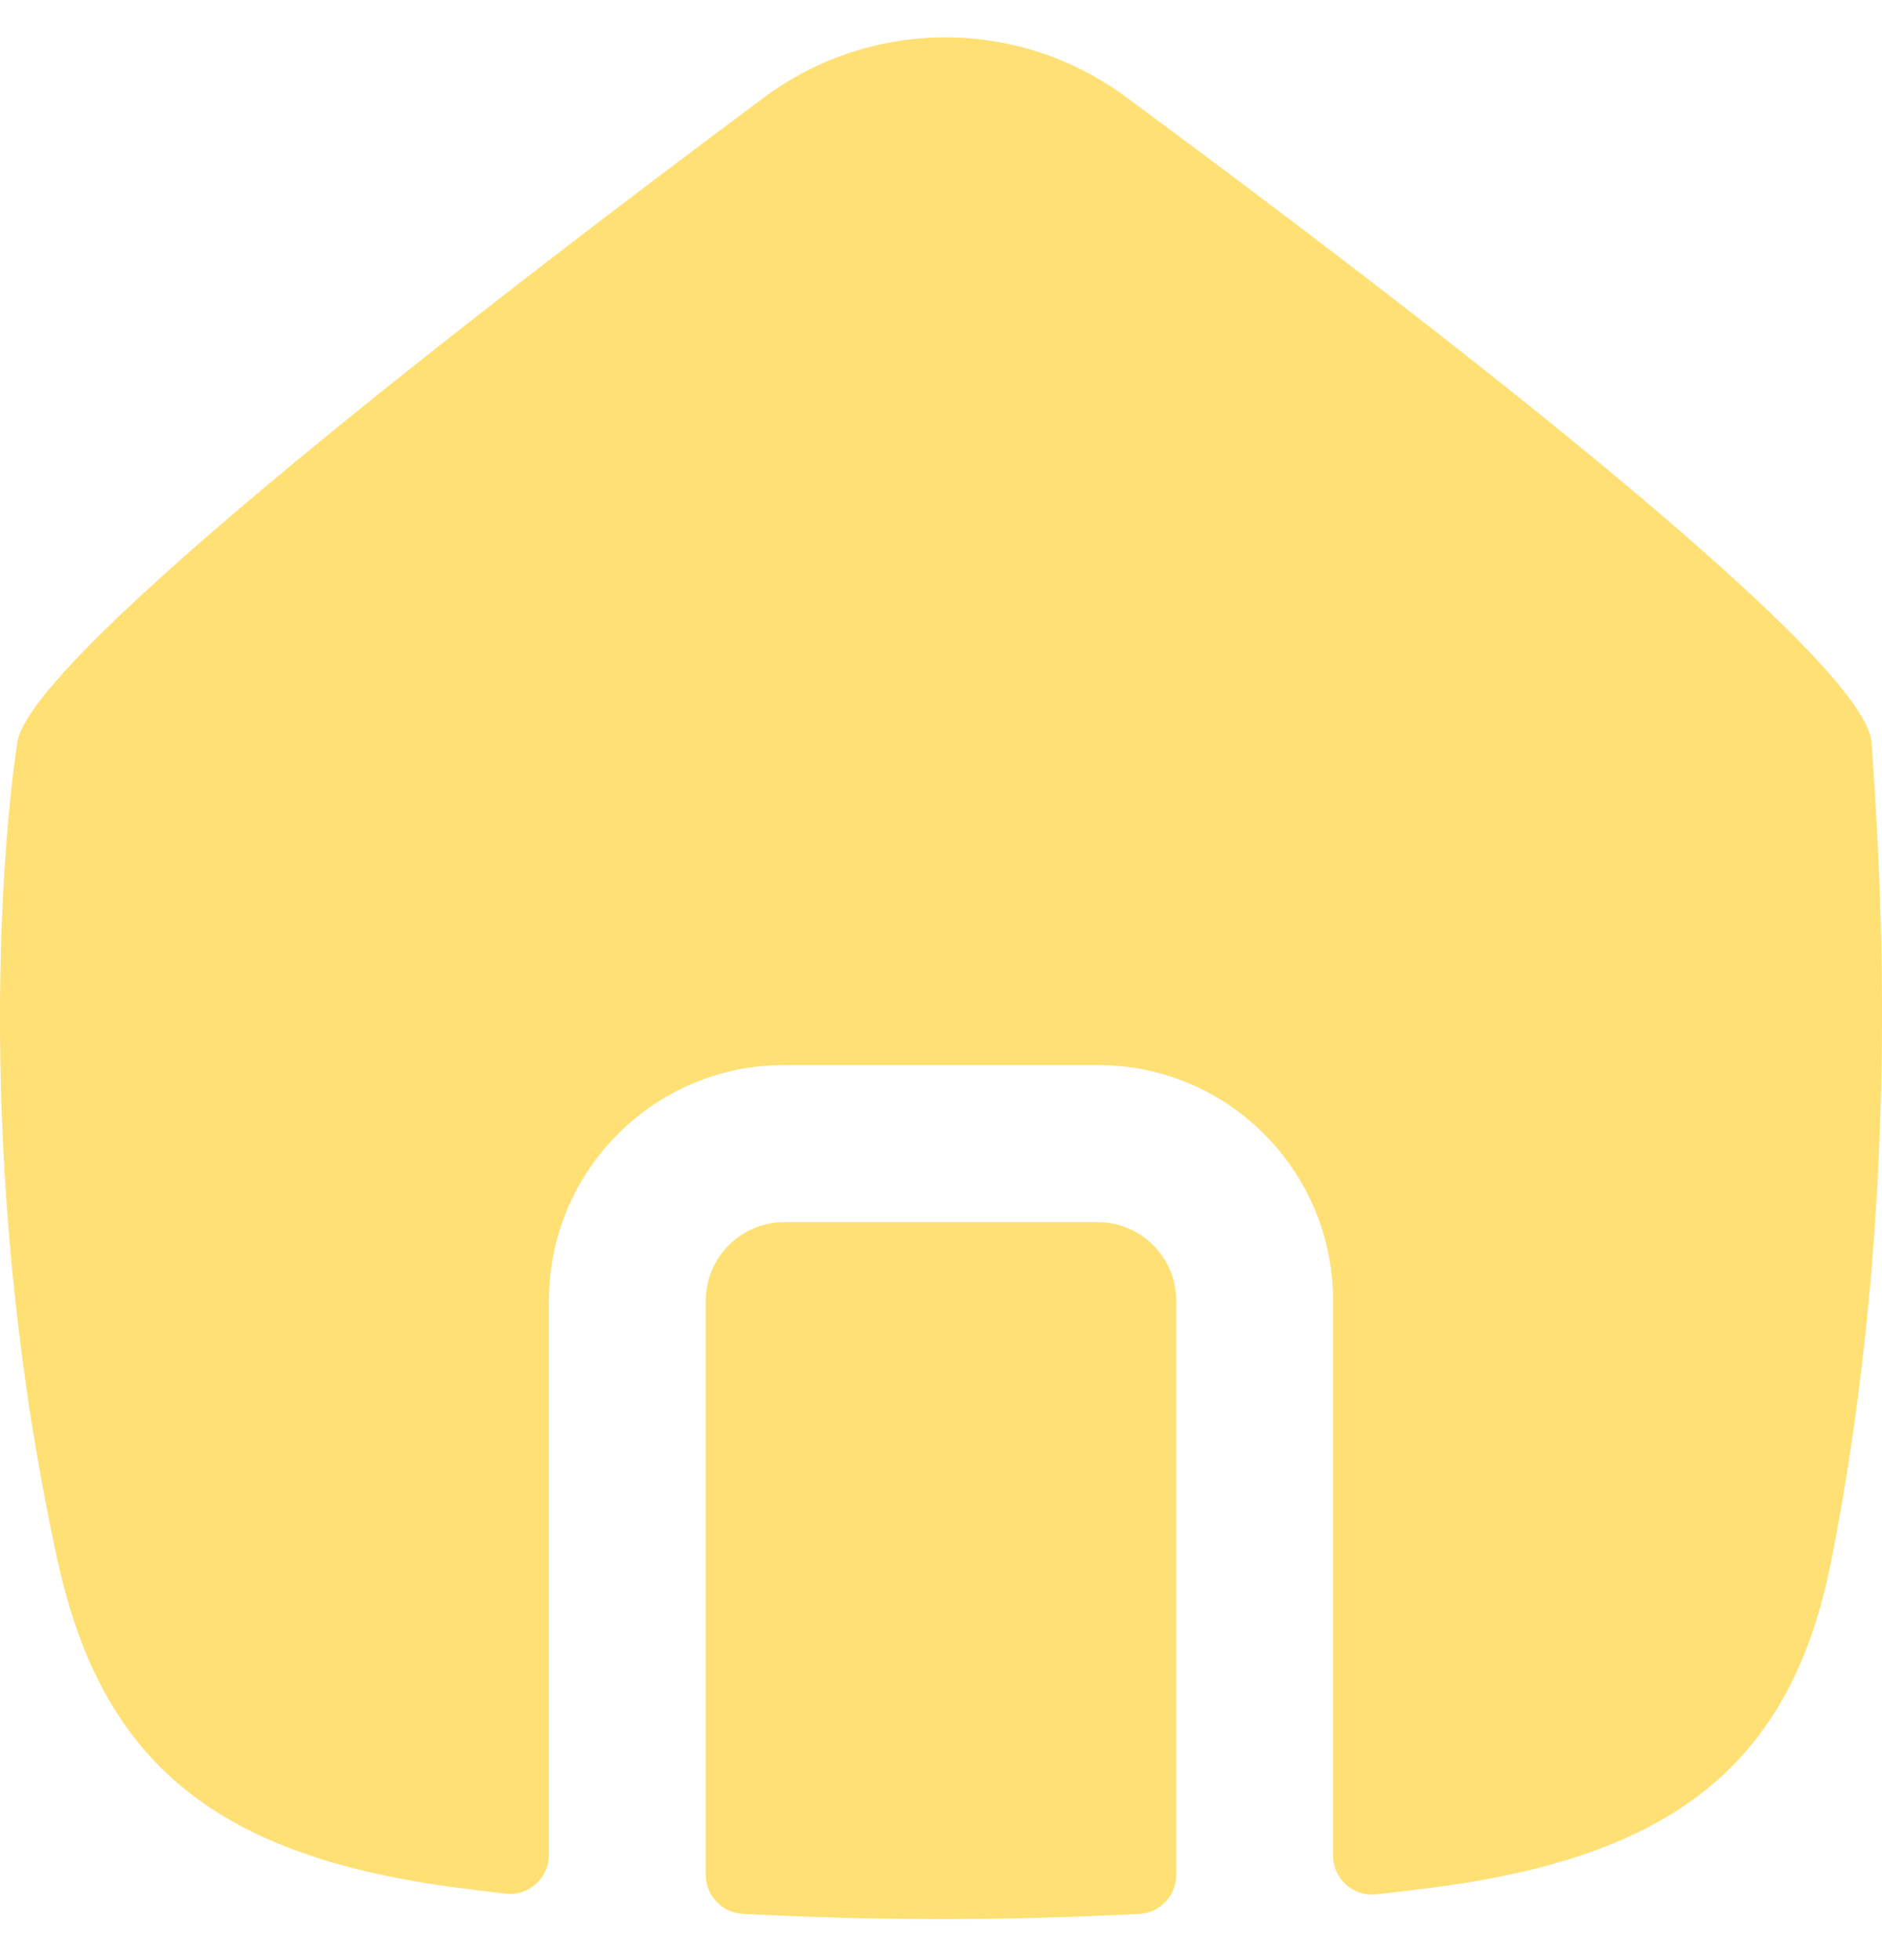 <svg width="24" height="25" viewBox="0 0 24 25" fill="none" xmlns="http://www.w3.org/2000/svg">
<path d="M0.735 19.907C-0.293 15.21 -0.015 11.037 0.221 9.469C0.39 8.35 6.347 3.772 9.739 1.246C11.113 0.224 12.98 0.219 14.357 1.236C17.778 3.76 23.793 8.35 23.867 9.469C23.87 9.504 23.872 9.541 23.875 9.579C23.984 11.222 24.257 15.316 23.353 19.907C22.839 22.516 21.317 23.694 18.213 24.082C17.991 24.11 17.77 24.136 17.55 24.161C17.256 24.194 17 23.962 17 23.665V16.591C17 14.93 15.657 13.584 14 13.584L10 13.584C8.343 13.584 7 14.93 7 16.591L7 23.656C7 23.954 6.743 24.186 6.448 24.152C6.258 24.13 6.067 24.106 5.876 24.082C2.773 23.686 1.302 22.498 0.735 19.907Z" fill="#FFE074"/>
<path d="M9 23.911C9 24.175 9.205 24.394 9.469 24.409C11.152 24.499 12.832 24.499 14.531 24.41C14.794 24.396 15 24.177 15 23.912L15 16.591C15 16.037 14.552 15.588 14 15.588L10 15.588C9.448 15.588 9 16.037 9 16.591L9 23.911Z" fill="#FFE074"/>
</svg>
